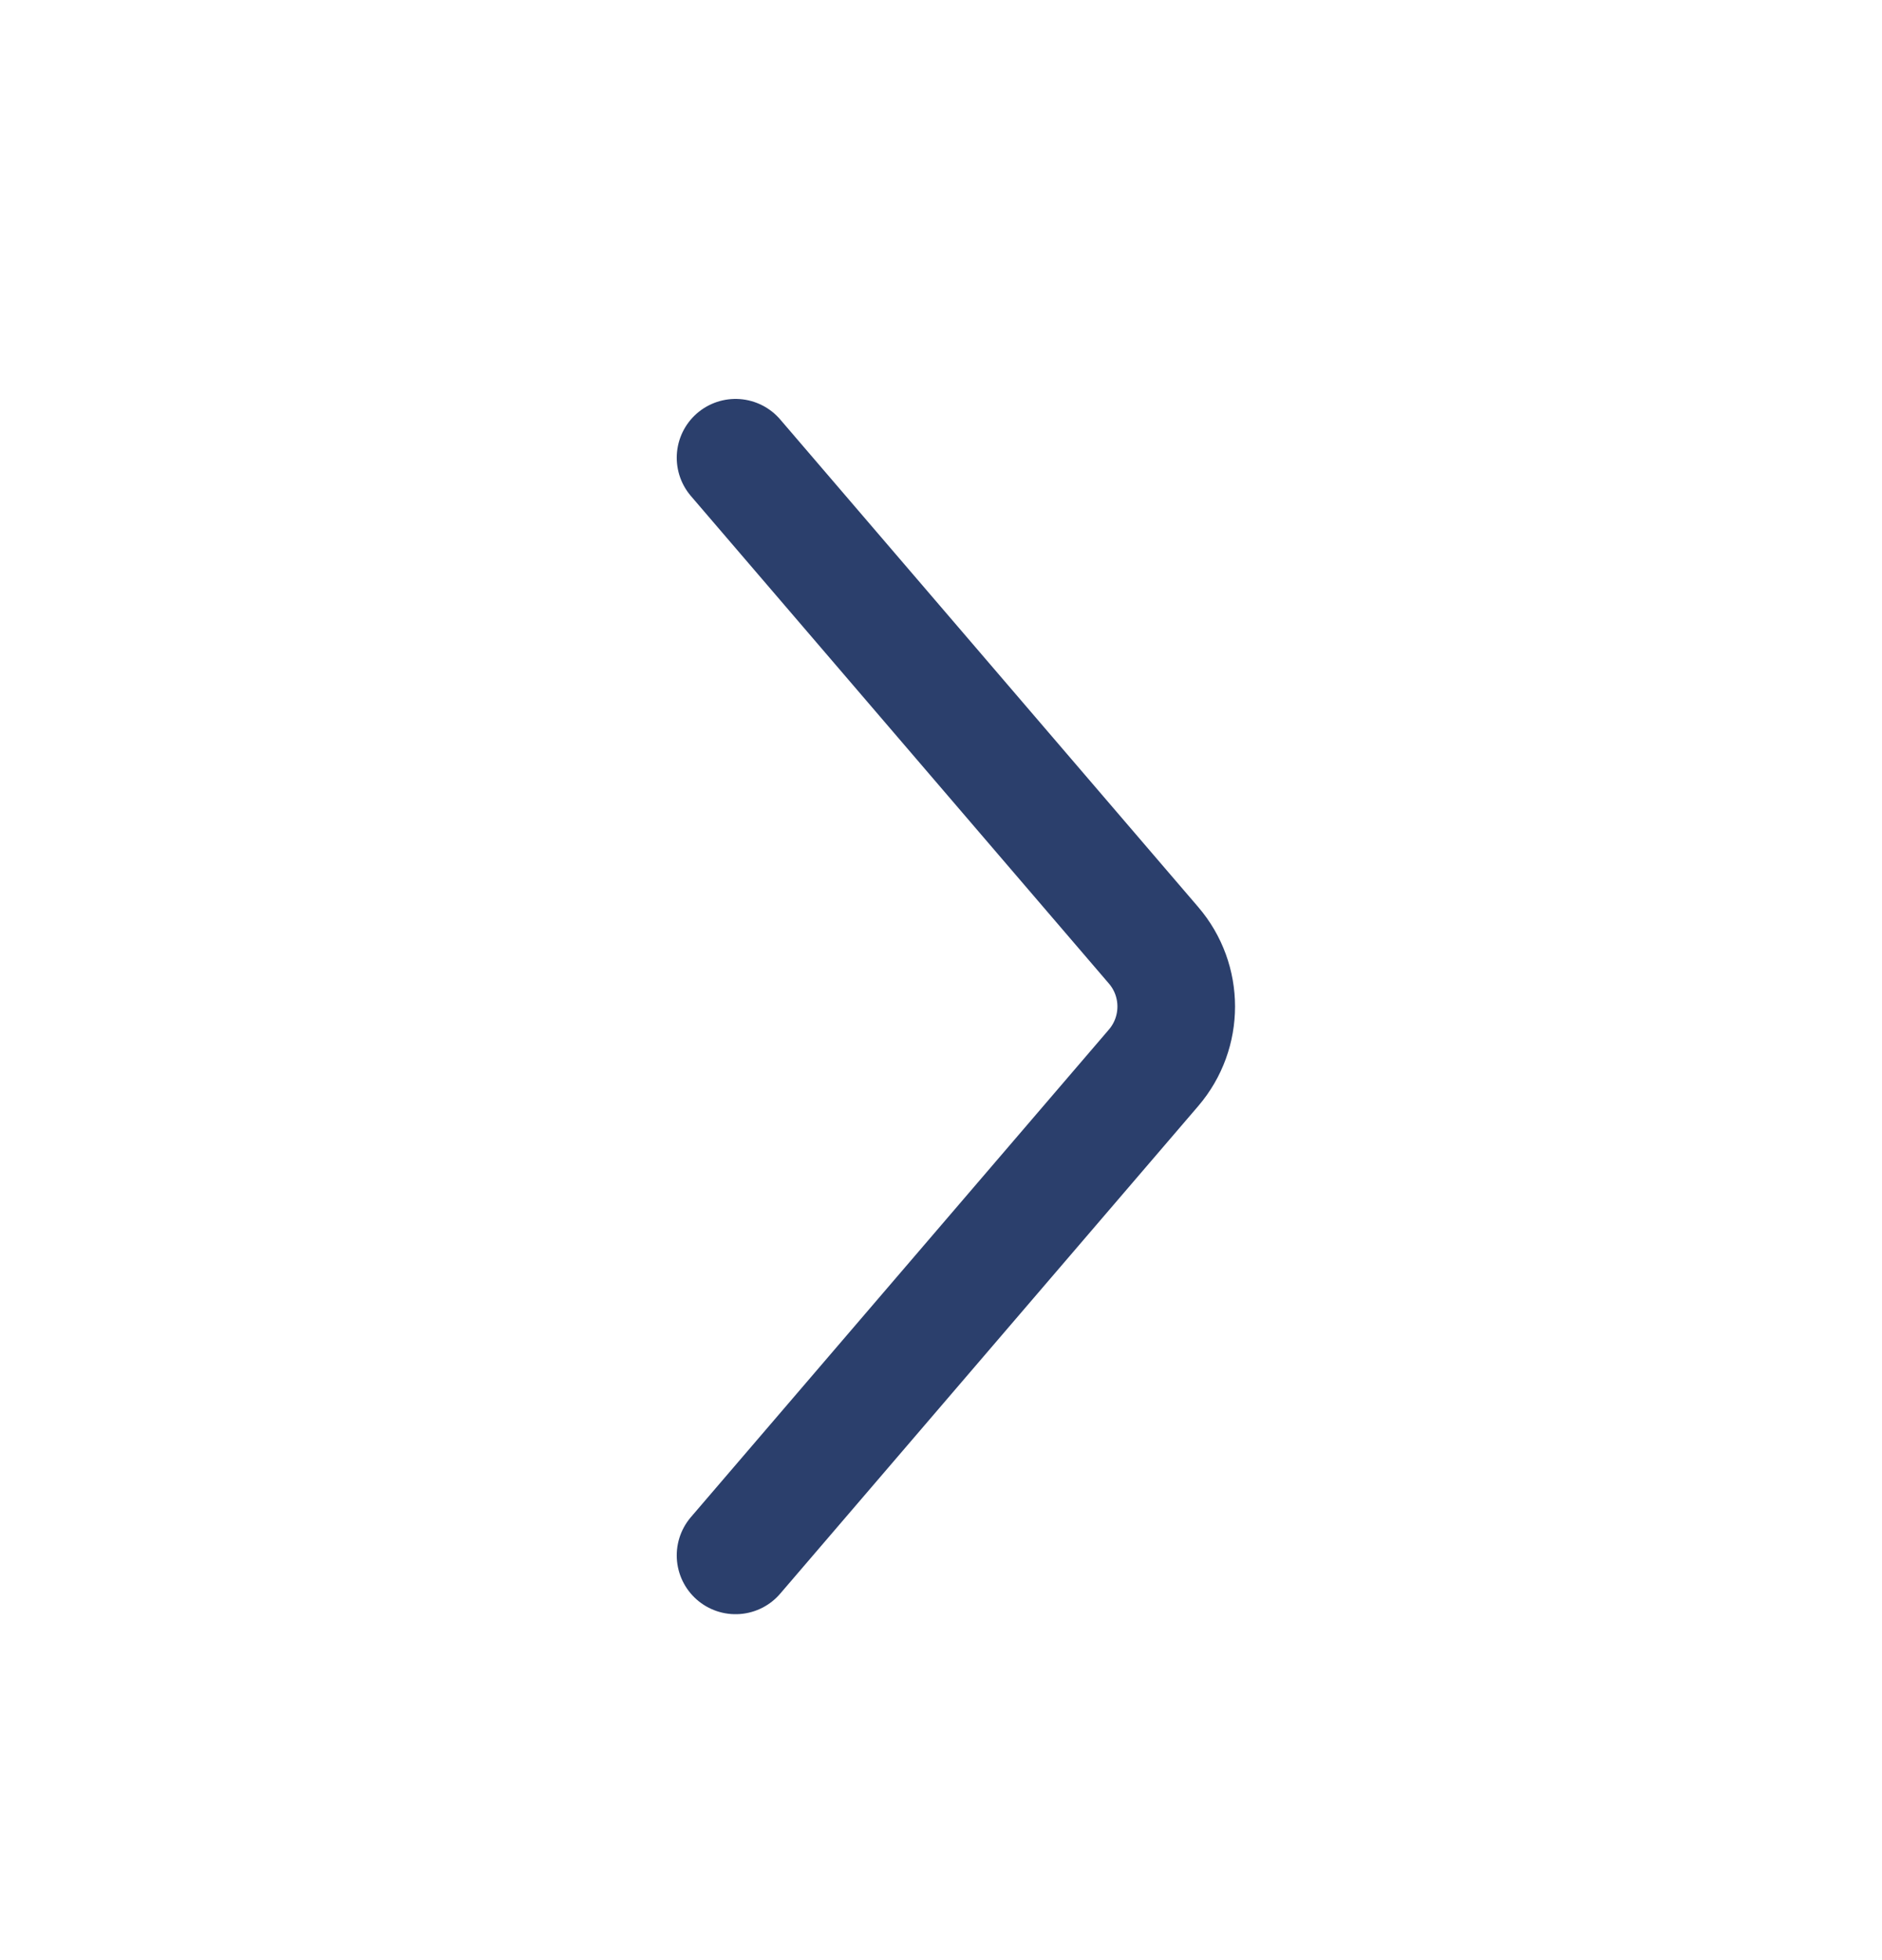 <svg width="24" height="25" viewBox="0 0 24 25" fill="none" stroke="#2B3F6C" xmlns="http://www.w3.org/2000/svg">
    <path d="M9.38 5.838L14.711 12.057C15.096 12.506 15.096 13.169 14.711 13.619L9.38 19.838" stroke-width="1.5" stroke-linecap="round"/>
</svg>
